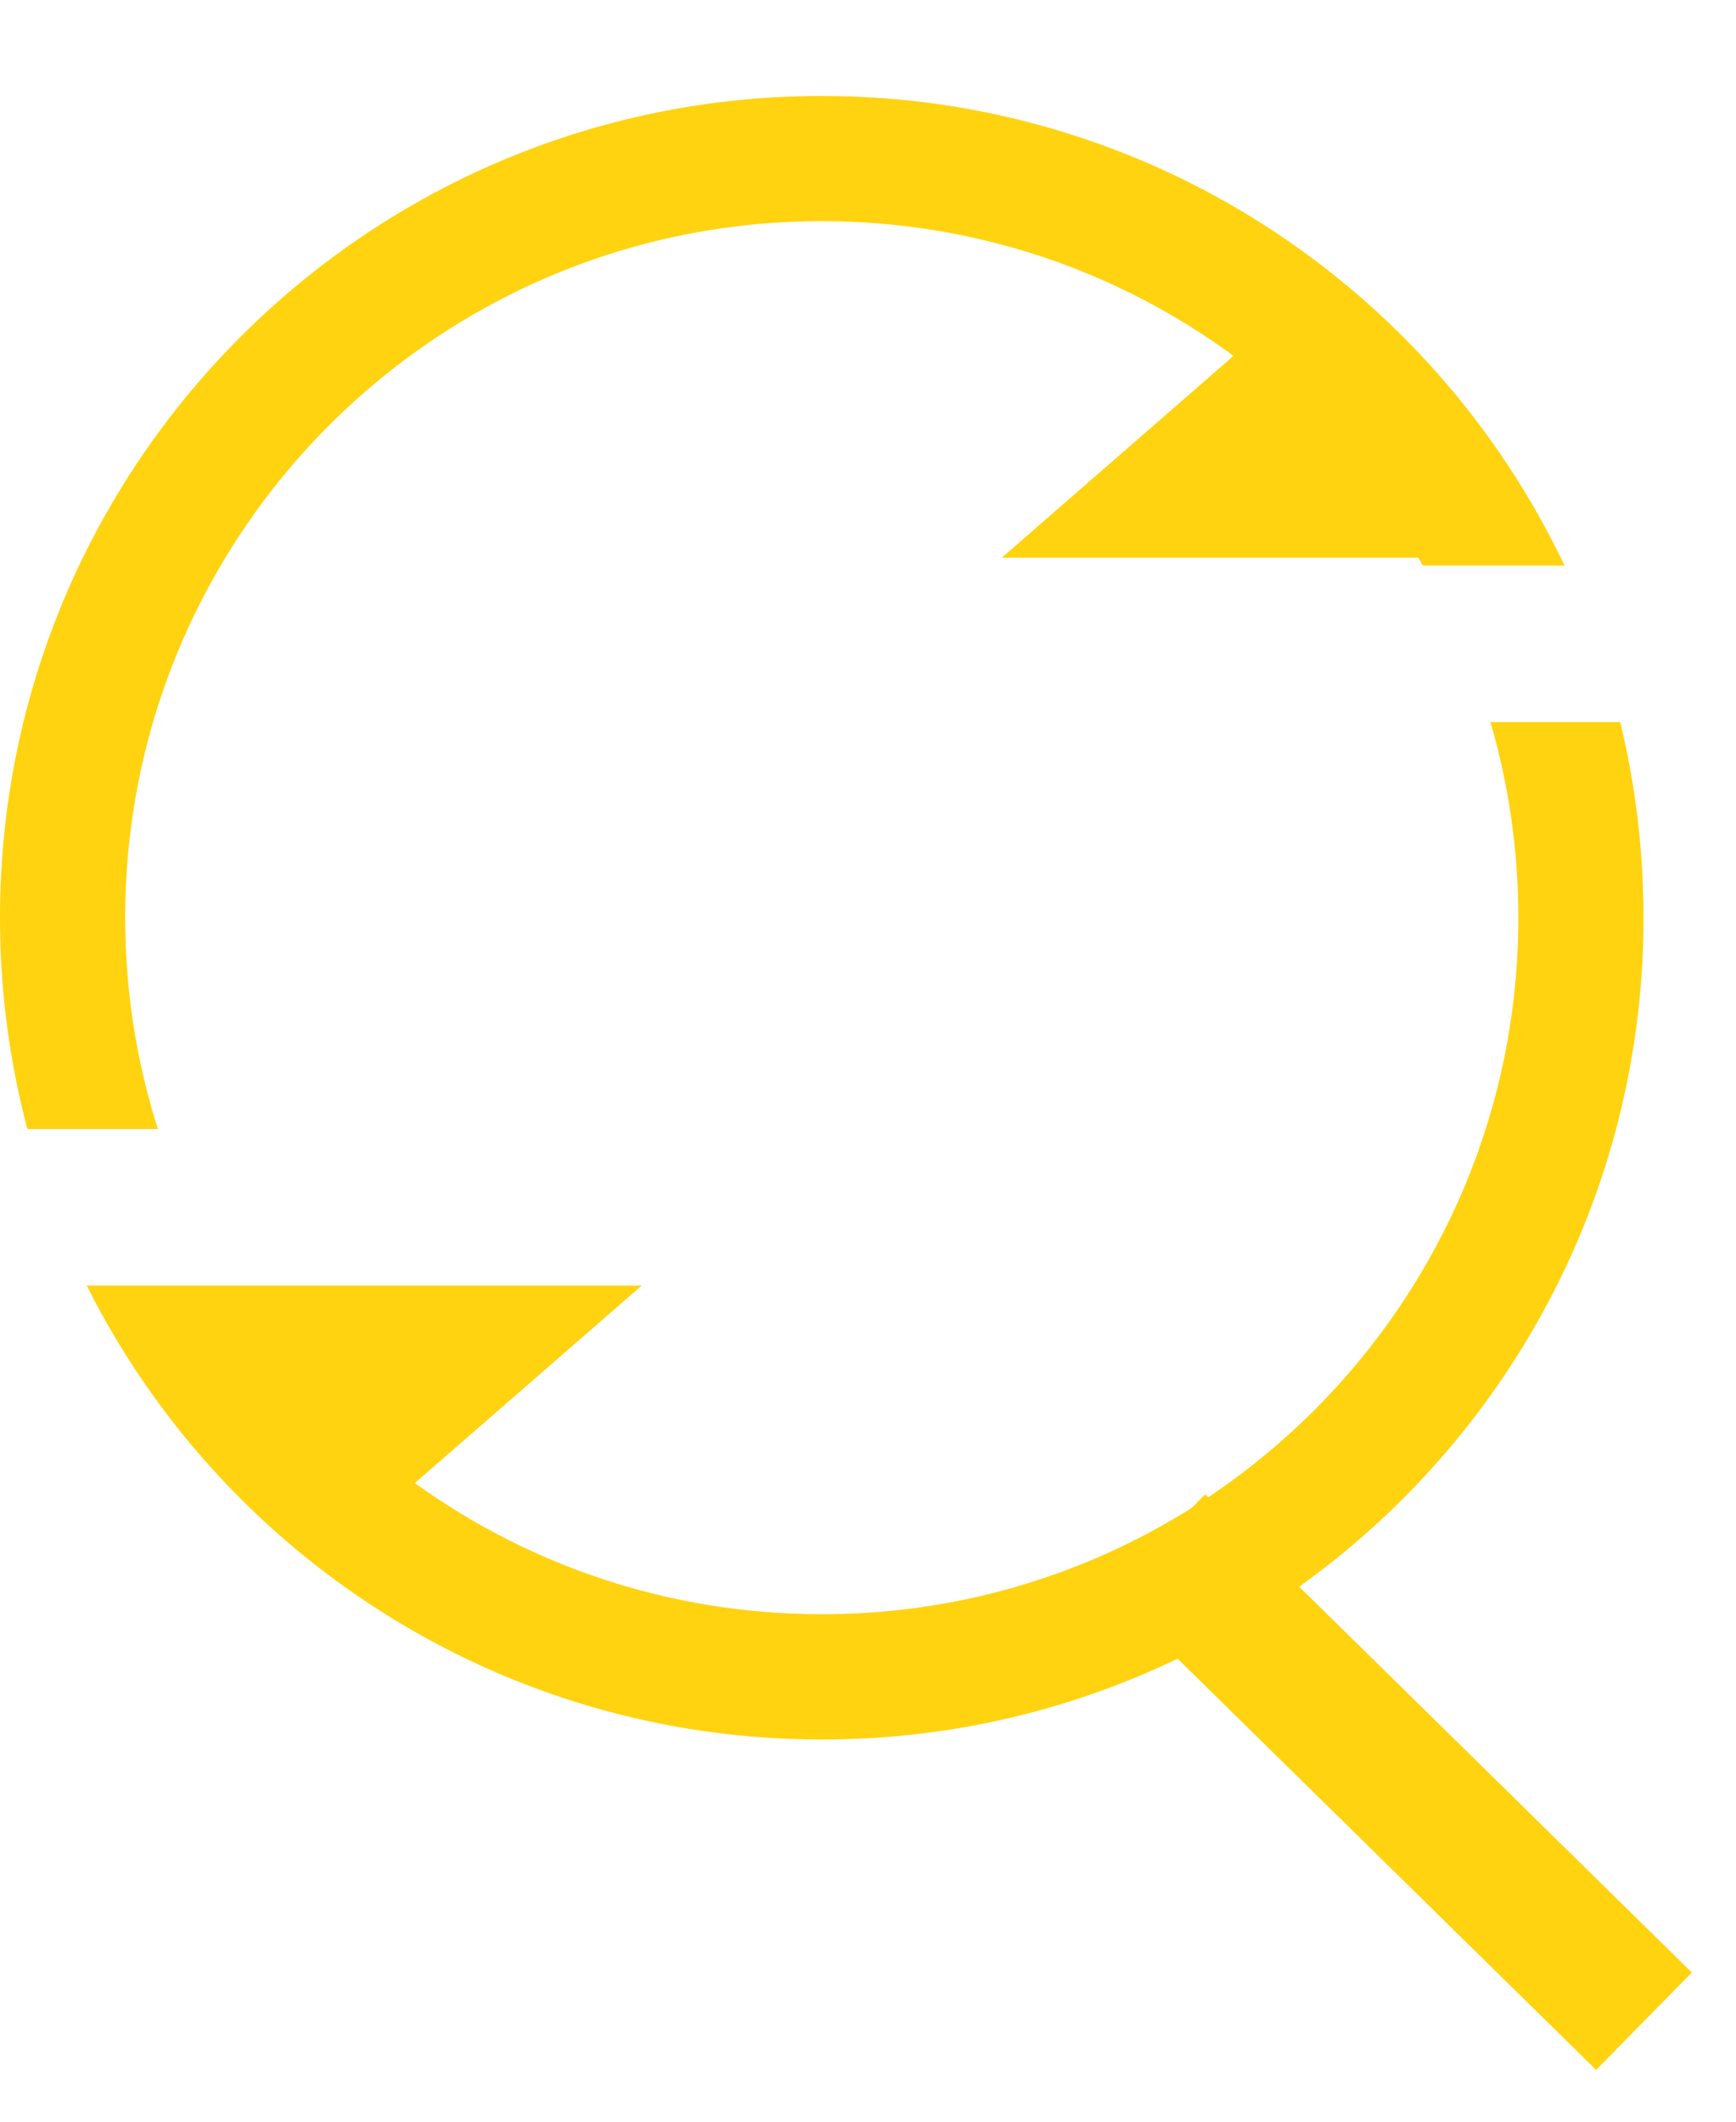 <svg width="18" height="22" viewBox="0 0 18 22" fill="none" xmlns="http://www.w3.org/2000/svg">
<path d="M12 16L17.046 20.958" stroke="#FFD30F" stroke-width="1.416"/>
<path fill-rule="evenodd" clip-rule="evenodd" d="M15.743 9.516C15.743 13.505 12.509 16.738 8.521 16.738C6.946 16.738 5.488 16.234 4.301 15.378L6.654 13.33L1.136 13.33L1.136 13.33H0.899C2.299 16.121 5.186 18.037 8.521 18.037C13.227 18.037 17.041 14.222 17.041 9.516C17.041 8.817 16.957 8.137 16.799 7.487H15.454C15.642 8.131 15.743 8.811 15.743 9.516ZM1.298 9.516C1.298 10.28 1.417 11.016 1.637 11.707H0.284C0.099 11.008 0 10.273 0 9.516C0 4.81 3.815 0.995 8.521 0.995C11.92 0.995 14.854 2.985 16.222 5.864H14.753C14.737 5.837 14.721 5.809 14.704 5.782H10.388L12.79 3.69C11.595 2.812 10.118 2.293 8.521 2.293C4.532 2.293 1.298 5.527 1.298 9.516Z" fill="#FFD30F"/>
</svg>
